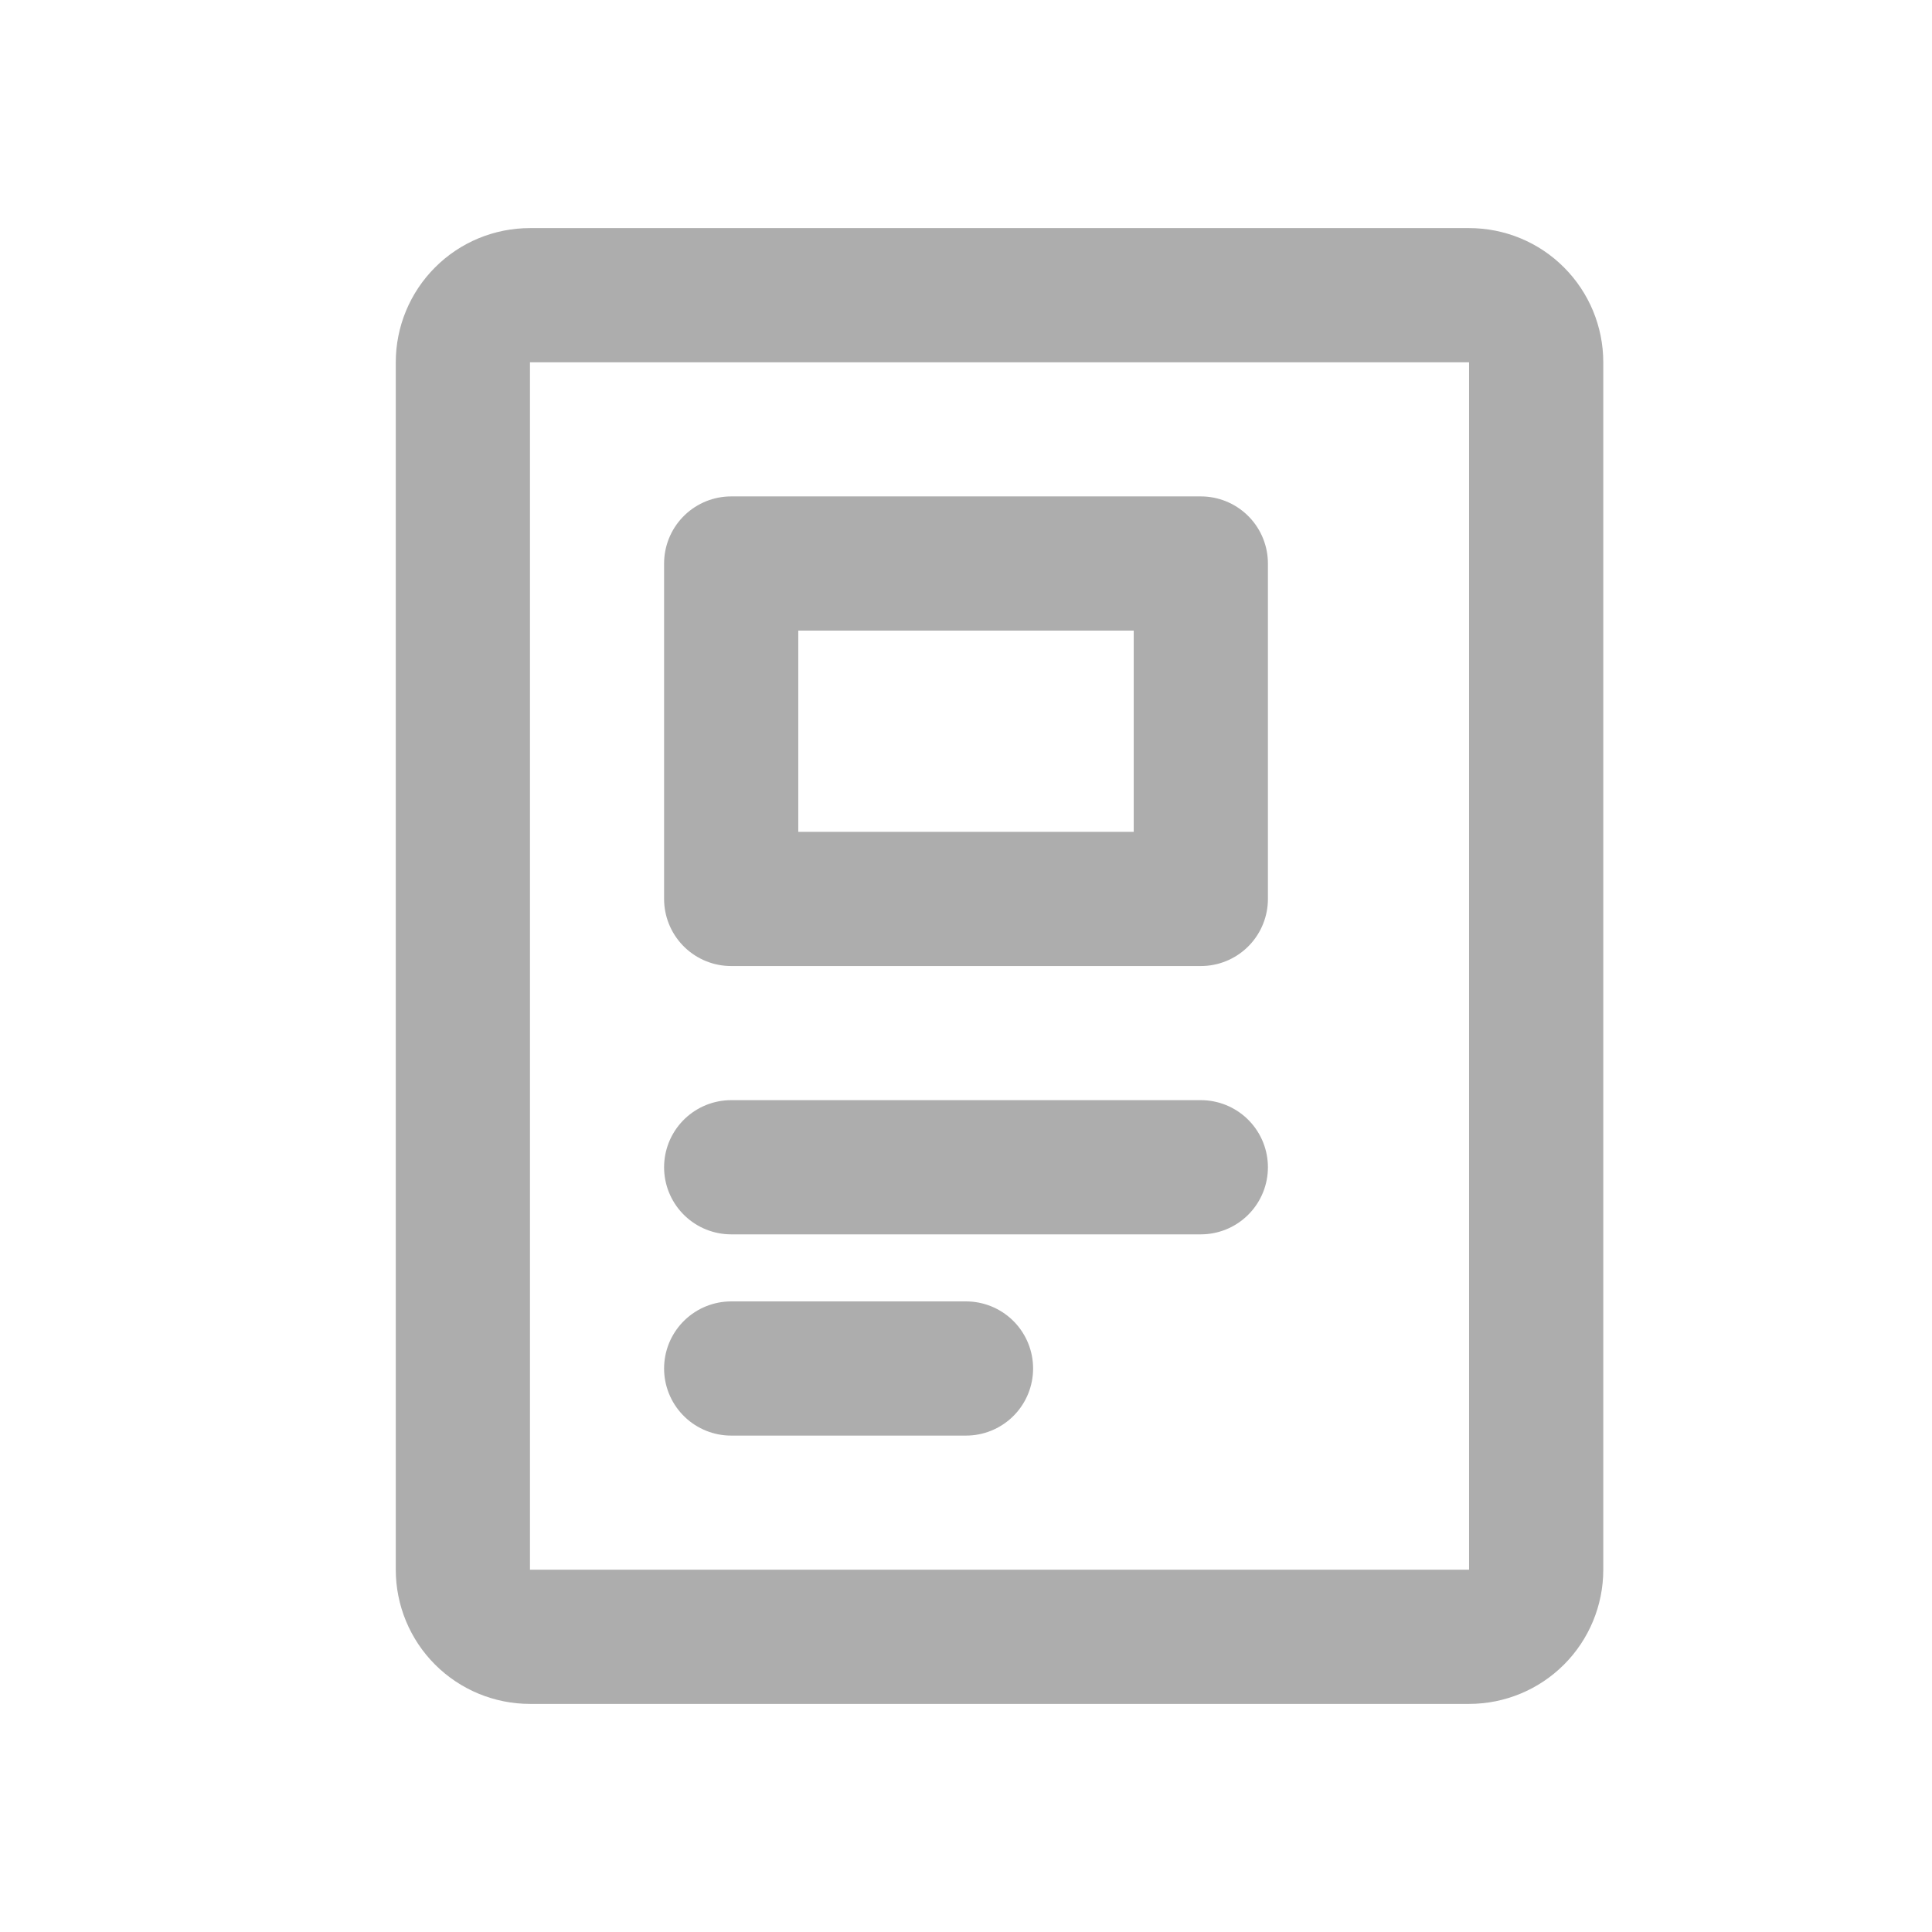 <svg width="24" height="24" viewBox="0 0 24 24" fill="none" xmlns="http://www.w3.org/2000/svg">
<path d="M9.083 14.5H14.917M9.083 17H12M18.25 3.667H6.583C6.362 3.667 6.15 3.754 5.994 3.911C5.838 4.067 5.75 4.279 5.75 4.5V19.5C5.75 19.721 5.838 19.933 5.994 20.089C6.15 20.245 6.362 20.333 6.583 20.333H18.25C18.471 20.333 18.683 20.245 18.839 20.089C18.995 19.933 19.083 19.721 19.083 19.5V4.5C19.083 4.279 18.995 4.067 18.839 3.911C18.683 3.754 18.471 3.667 18.25 3.667Z" stroke="#ADADAD" stroke-width="1.667" stroke-linecap="round" stroke-linejoin="round"/>
<path d="M9.083 7H14.917V11.167H9.083V7Z" stroke="#ADADAD" stroke-width="1.667" stroke-linecap="round" stroke-linejoin="round"/>
</svg>
